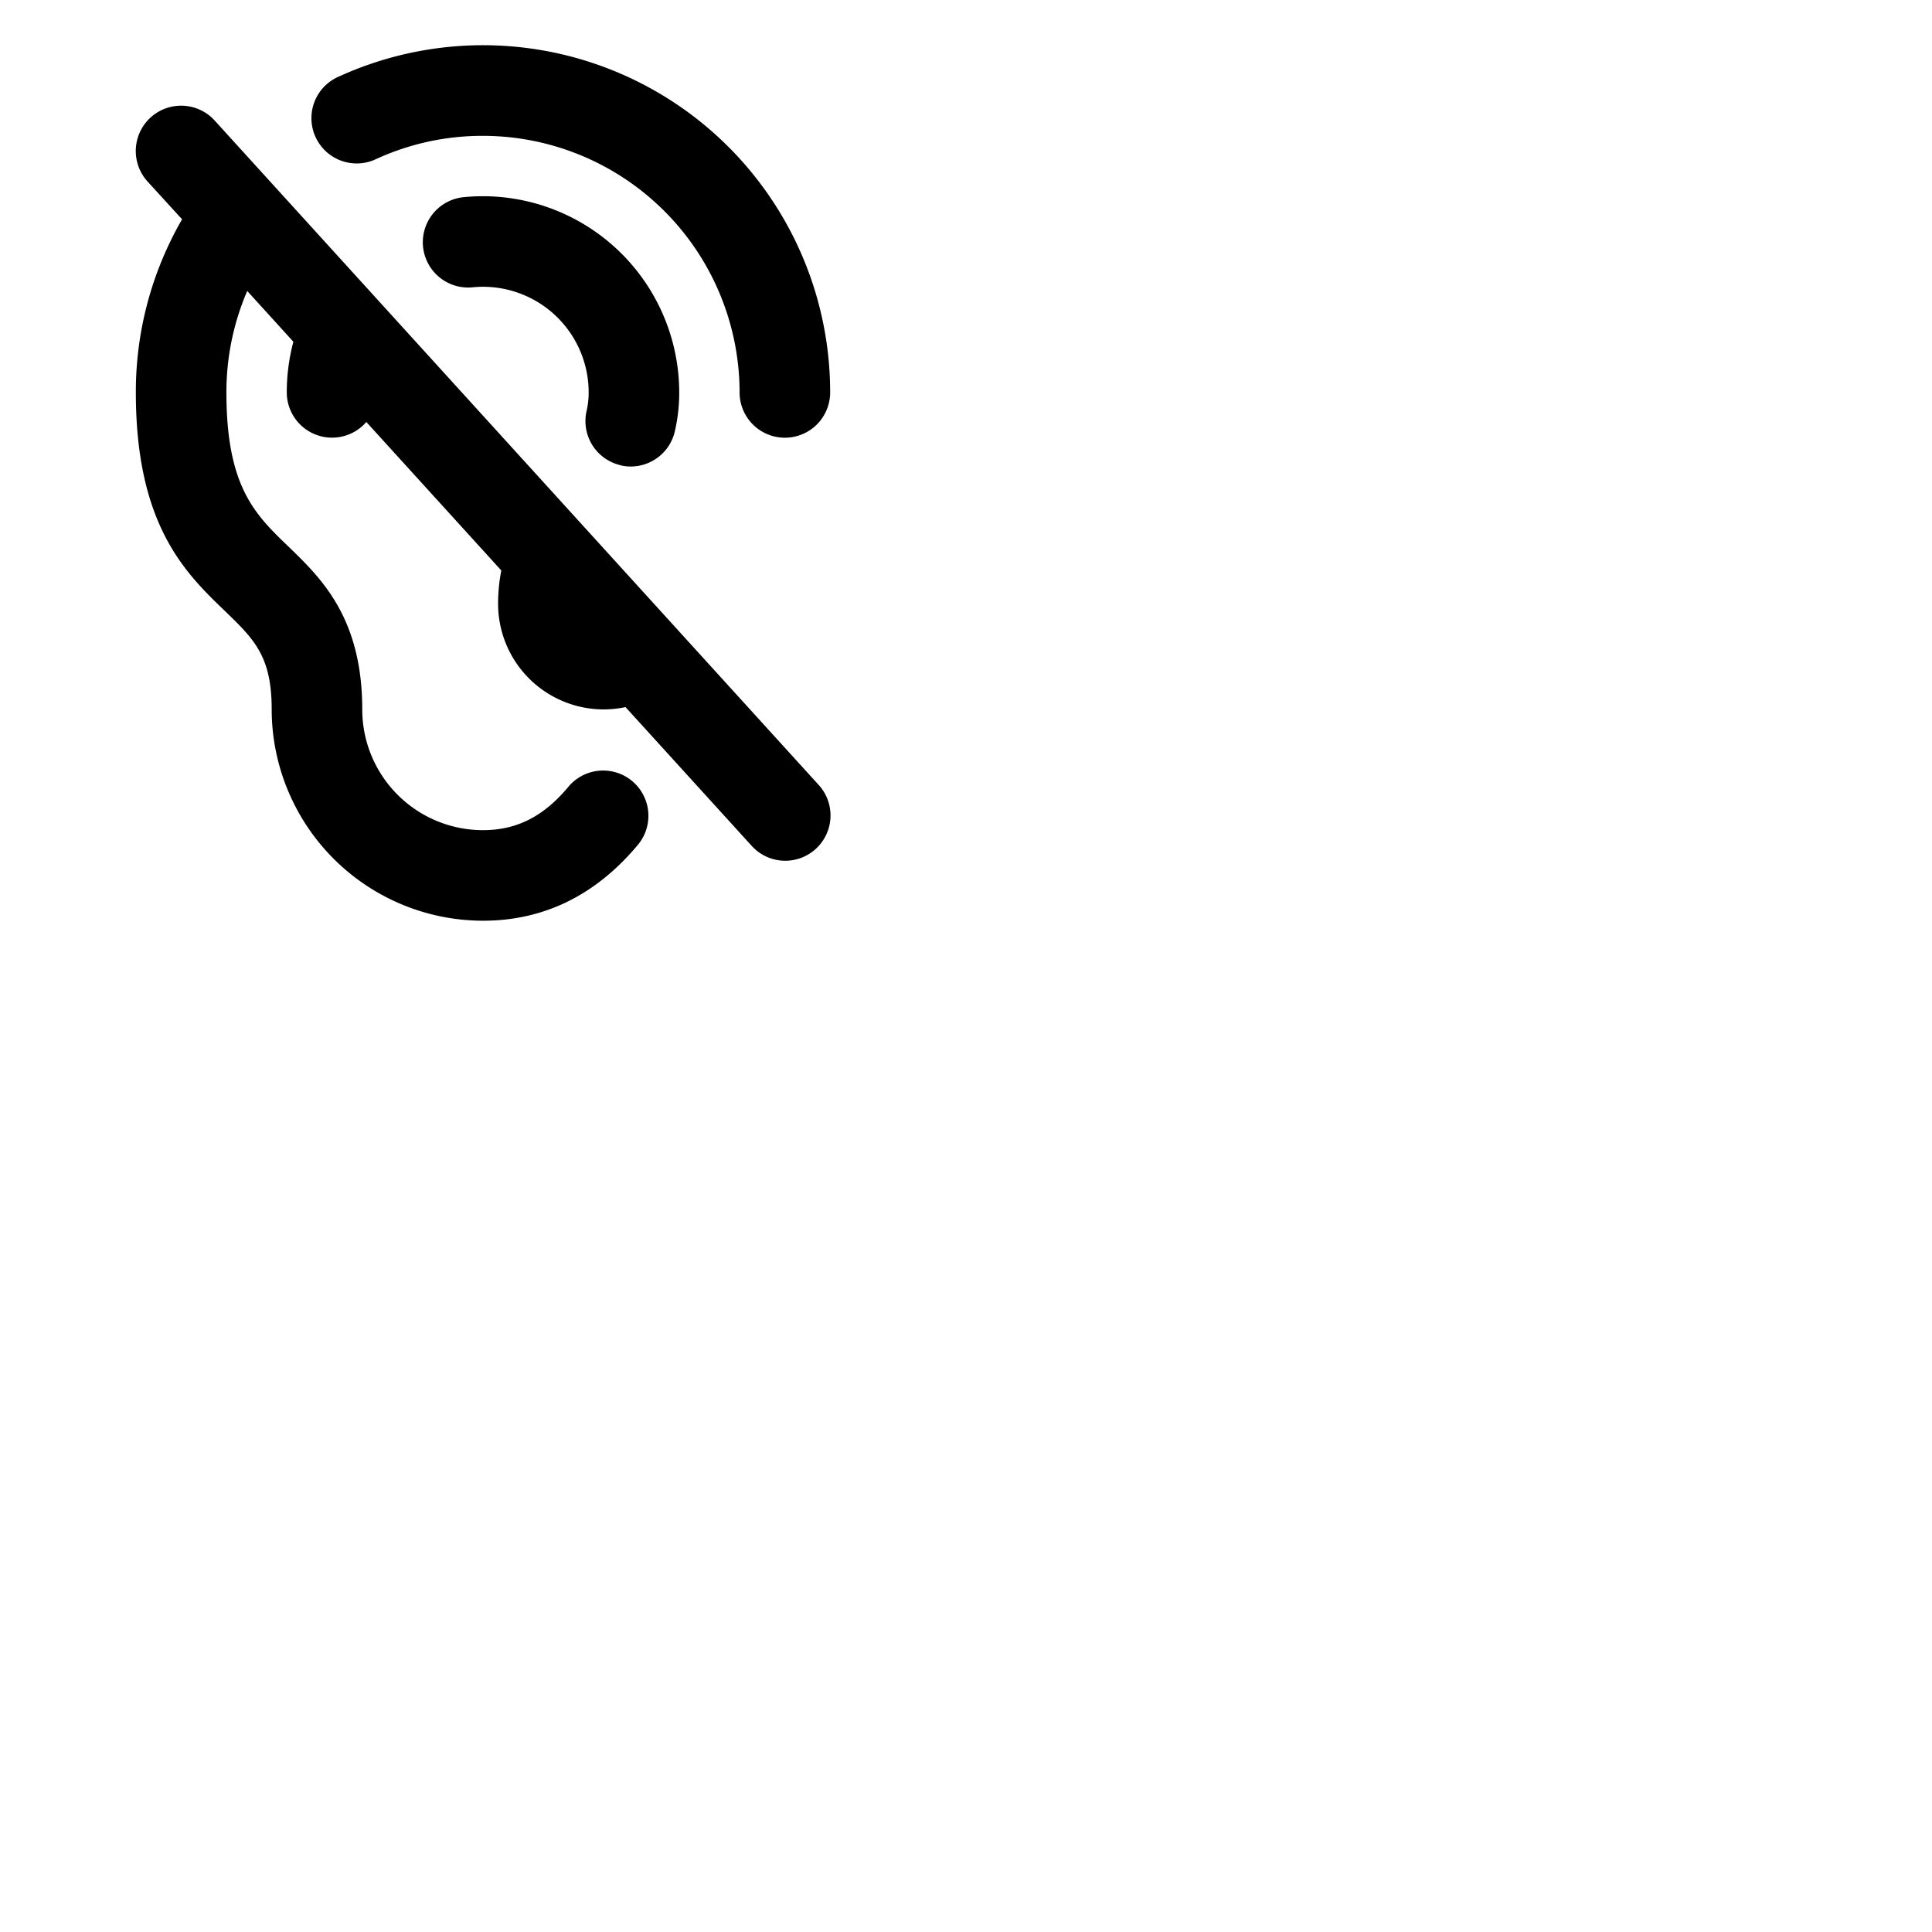 <svg xmlns="http://www.w3.org/2000/svg" version="1.1" viewBox="0 0 512 512" fill="currentColor"><path fill="currentColor" d="M216.88 207.93a12 12 0 1 1-17.76 16.14l-33.35-36.68a28.39 28.39 0 0 1-5.77.61a28 28 0 0 1-28-28a45.87 45.87 0 0 1 .85-8.82l-35.77-39.35A12 12 0 0 1 76 104a52 52 0 0 1 1.75-13.43L65.52 77.11A67.7 67.7 0 0 0 60 104c0 25 7.58 32.3 16.35 40.76S96 163.71 96 188a32 32 0 0 0 32 32c9 0 16.19-3.7 22.75-11.64a12 12 0 0 1 18.5 15.28C158.09 237.15 144.21 244 128 244a56.06 56.06 0 0 1-56-56c0-14.09-4.63-18.56-12.31-26C49.13 151.86 36 139.19 36 104a91.3 91.3 0 0 1 12.25-45.88l-9.13-10a12 12 0 1 1 17.76-16.19ZM99.34 42.31A67.39 67.39 0 0 1 128 36a68.07 68.07 0 0 1 68 68a12 12 0 0 0 24 0A92 92 0 0 0 89.21 20.56a12 12 0 0 0 10.13 21.75m65.09 81a11.54 11.54 0 0 0 2.72.32a12 12 0 0 0 11.68-9.29A45.34 45.34 0 0 0 180 104a52.06 52.06 0 0 0-52-52c-1.7 0-3.42.08-5.11.25a12 12 0 0 0 2.33 23.89c.92-.09 1.86-.14 2.78-.14a28 28 0 0 1 28 28a21.66 21.66 0 0 1-.54 4.88a12 12 0 0 0 8.97 14.4Z"/></svg>